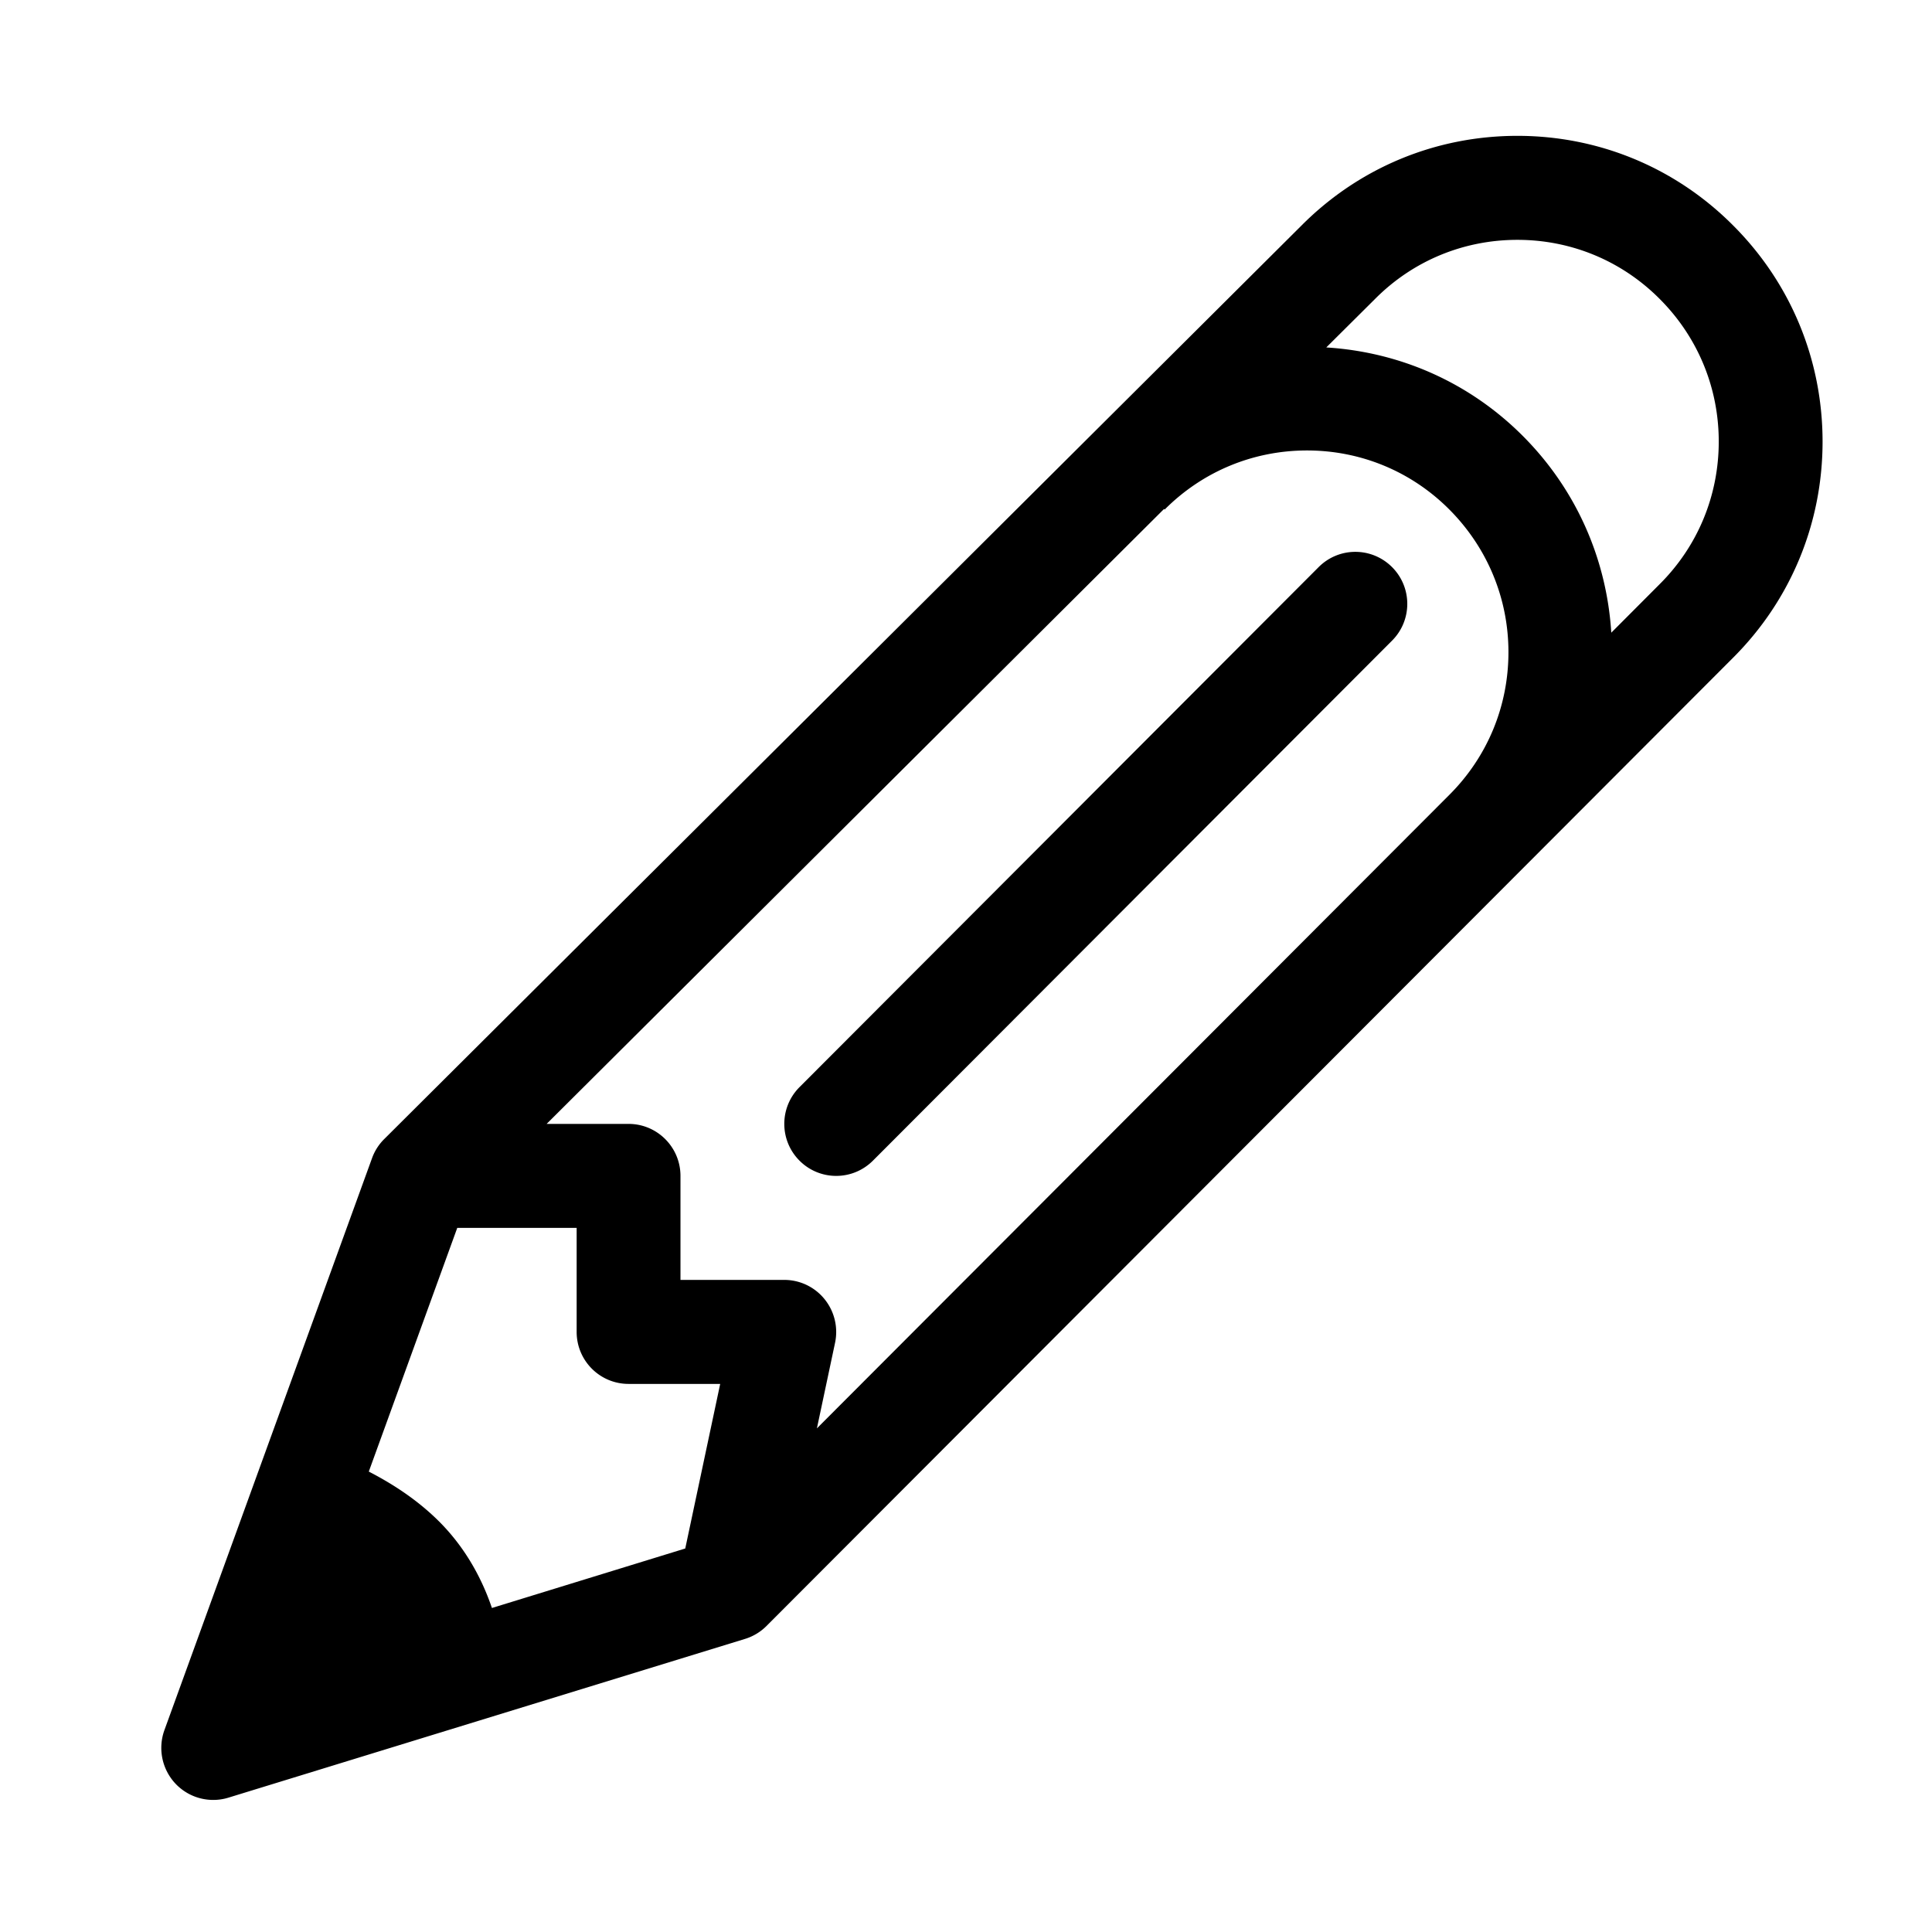 <svg width="512" height="512" xmlns="http://www.w3.org/2000/svg"><path d="M459.282 59.731C444.039 44.421 423.705 36 402.119 36c-21.585 0-41.892 8.407-57.149 23.704l-243.137 242.15a13.664 13.664 0 0 0-3.233 5.058L43.57 458.506a13.845 13.845 0 0 0 2.957 14.208A13.743 13.743 0 0 0 56.515 477c1.348 0 2.697-.193 4.031-.606l136.874-42.06a13.737 13.737 0 0 0 5.696-3.418l256.18-256.621C474.594 159.01 483 138.643 483 117.006c-.014-21.623-8.406-41.977-23.718-57.275zM181.599 410.368l-51.233 15.765c-2.986-8.778-7.636-16.55-13.978-22.904-5.517-5.499-11.914-9.77-18.655-13.244l23.443-64.579h31.642v27.563c0 7.62 6.15 13.781 13.758 13.781h24.282l-9.259 43.618zm202.512-199.746L216.488 378.533l4.815-22.698a13.812 13.812 0 0 0-2.779-11.535 13.716 13.716 0 0 0-10.676-5.113h-27.515v-27.562c0-7.607-6.163-13.781-13.757-13.781h-21.71l163.62-162.964.164.152c10.07-10.102 23.484-15.655 37.724-15.655 14.239 0 27.666 5.553 37.723 15.655 10.057 10.102 15.656 23.525 15.656 37.802 0 14.277-5.544 27.687-15.642 37.788zm55.718-55.814l-12.822 12.858c-1.239-19.693-9.397-38.05-23.43-52.12-14.046-14.085-32.385-22.244-52.1-23.47l12.905-12.83.028-.028c10.043-10.102 23.456-15.655 37.71-15.655 14.252 0 27.652 5.553 37.709 15.655 10.098 10.102 15.656 23.525 15.656 37.788 0 14.291-5.53 27.714-15.656 37.802zm-90.374-4.52L211.88 288.1c-5.379 5.389-5.379 14.099 0 19.487a13.684 13.684 0 0 0 9.727 4.038c3.522 0 7.03-1.35 9.727-4.038l137.575-137.812c5.38-5.389 5.38-14.099 0-19.487-5.393-5.389-14.074-5.389-19.453 0z" fill-rule="evenodd"/></svg>